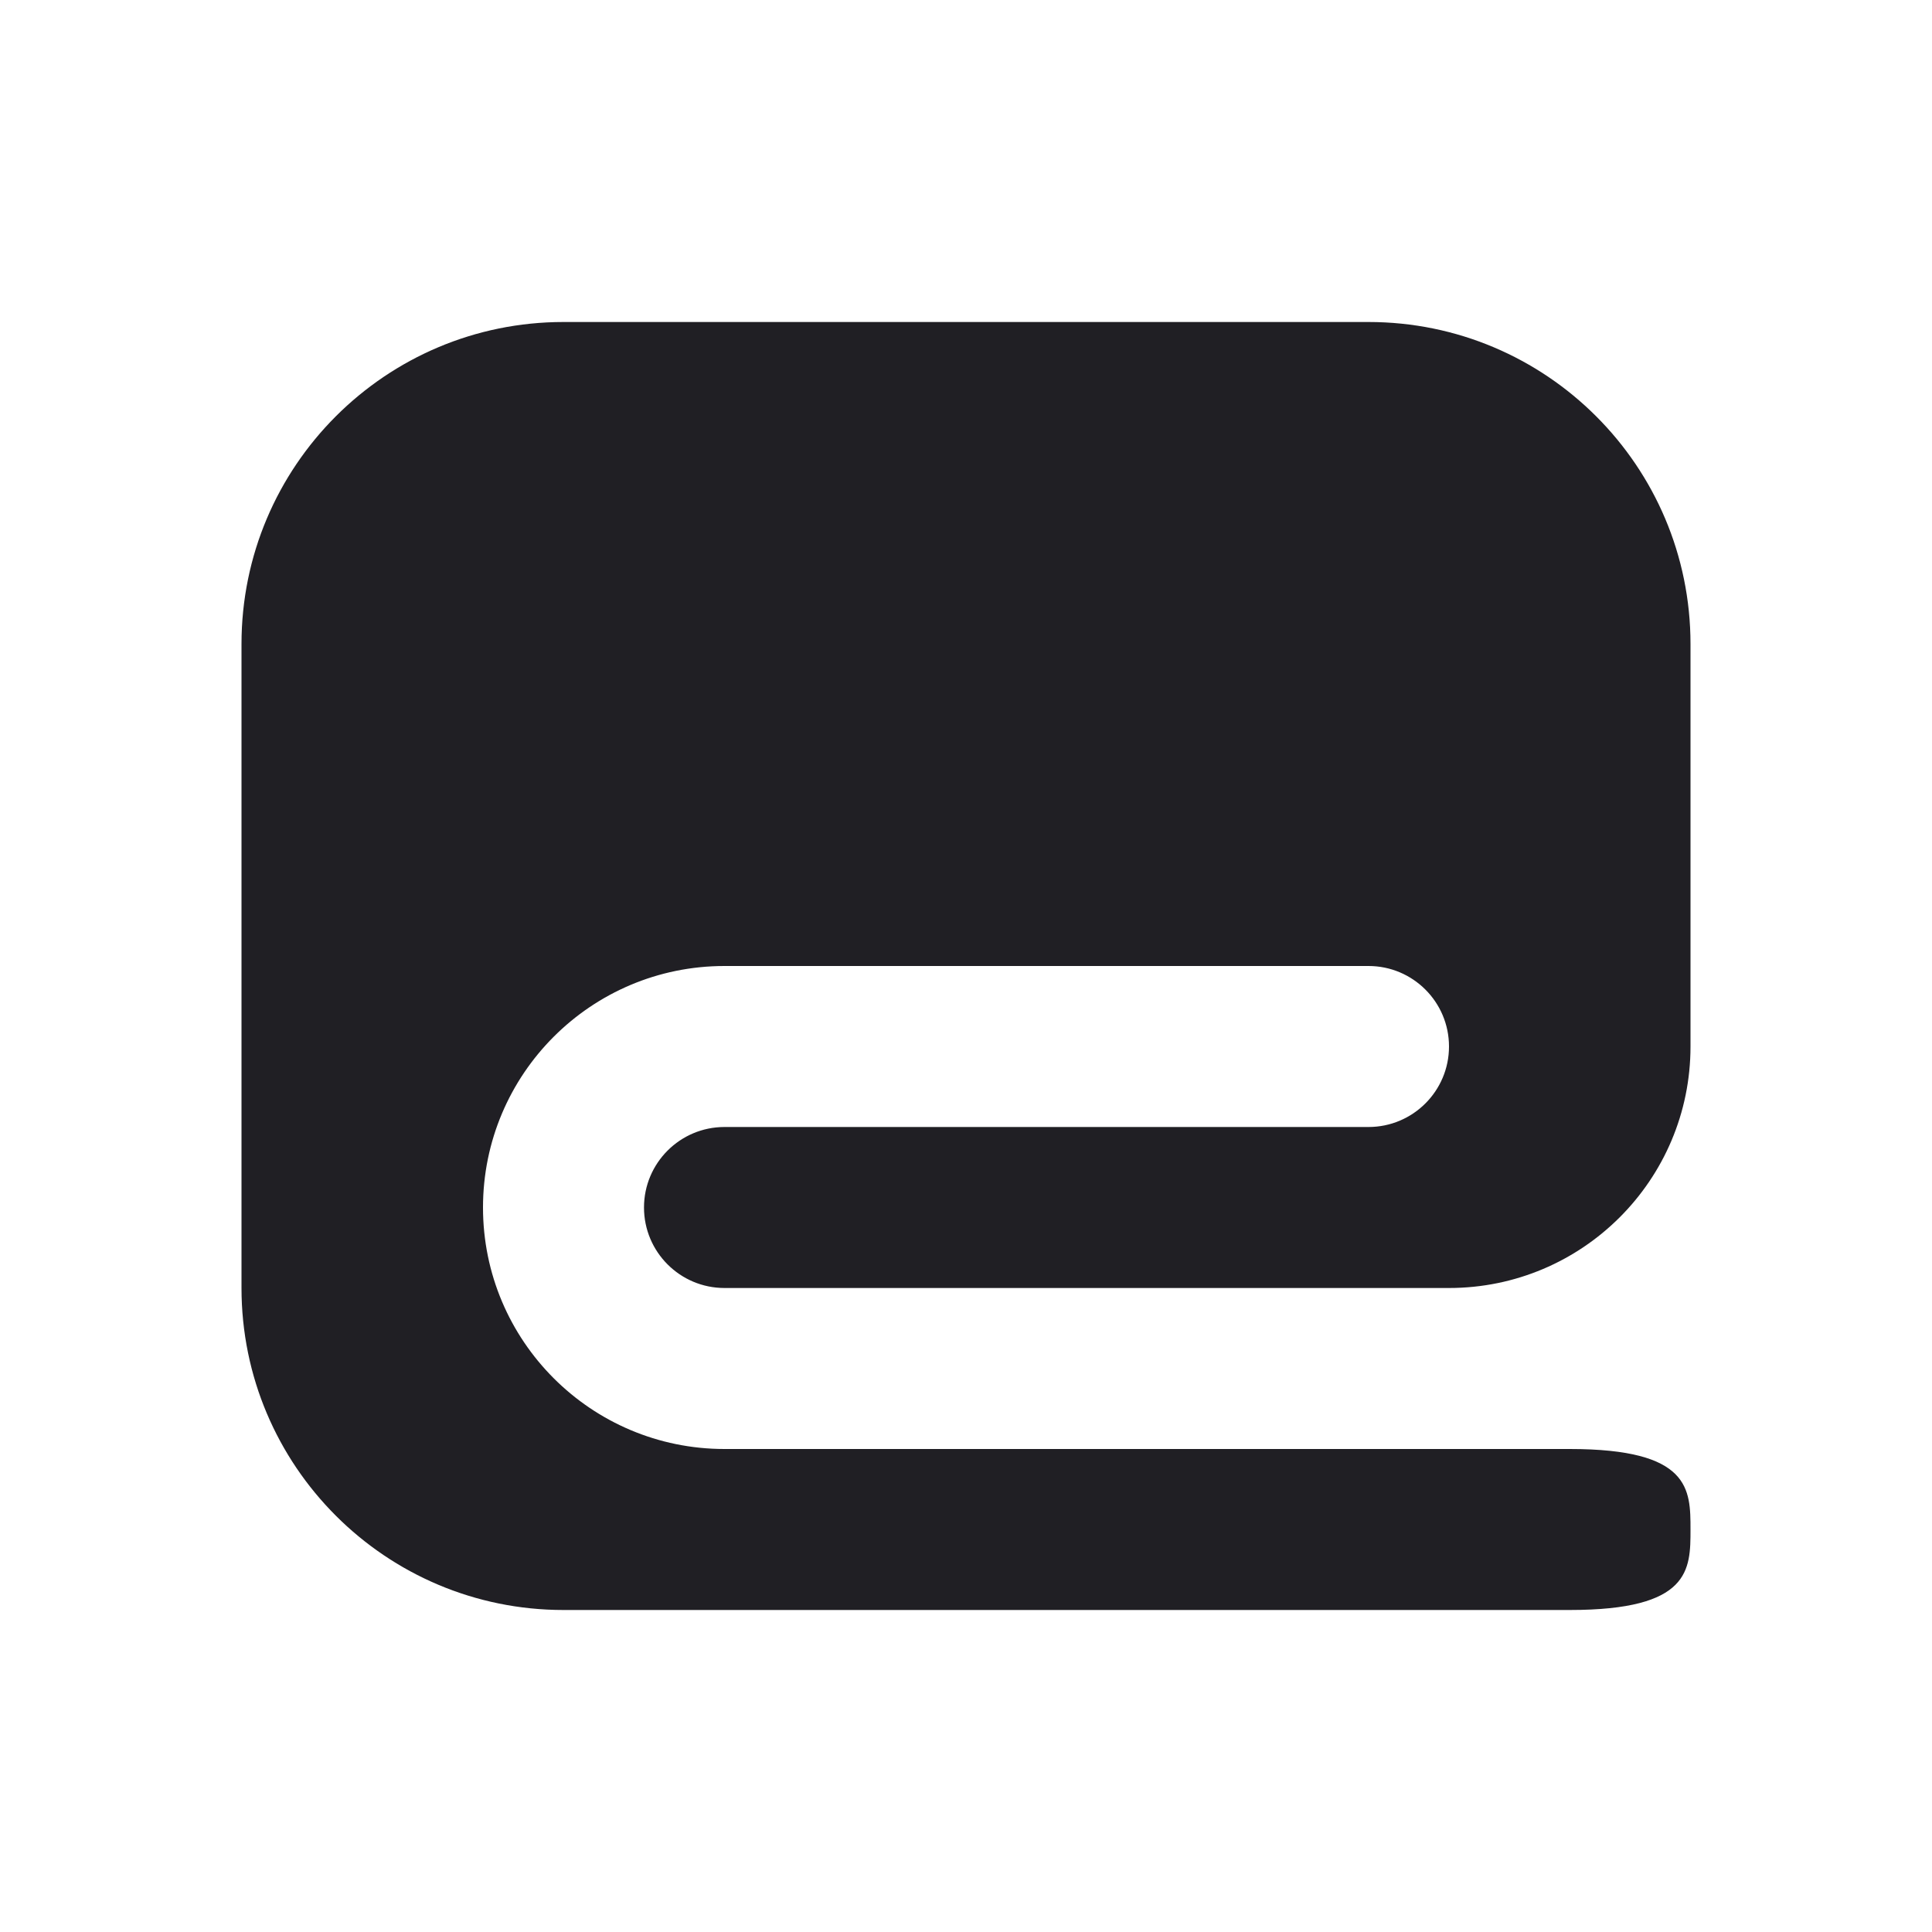 <svg xmlns="http://www.w3.org/2000/svg" viewBox="0 0 24 24" id="towel__icon" role="img" aria-label="towel__icon">
    <g stroke="none" stroke-width="1" fill="none" fill-rule="evenodd">
        <rect x="0" y="0" width="24" height="24"></rect>
        <path d="M18,16 L9,16 C8.448,16 8,15.552 8,15 C8,14.448 8.448,14 9,14 L17,14 C17.552,14 18,13.552 18,13 C18,12.448 17.552,12 17,12 L9,12 C7.343,12 6,13.343 6,15 C6,16.657 7.343,18 9,18 L19.5,18 C21,18 21,18.5 21,19 C21,19.5 21,20 19.5,20 L7,20 C4.791,20 3,18.209 3,16 L3,8 C3,5.791 4.791,4 7,4 L17,4 C19.209,4 21,5.791 21,8 L21,13 C21,14.657 19.657,16 18,16 Z" fill="#201F24"></path>
    </g>
</svg>

